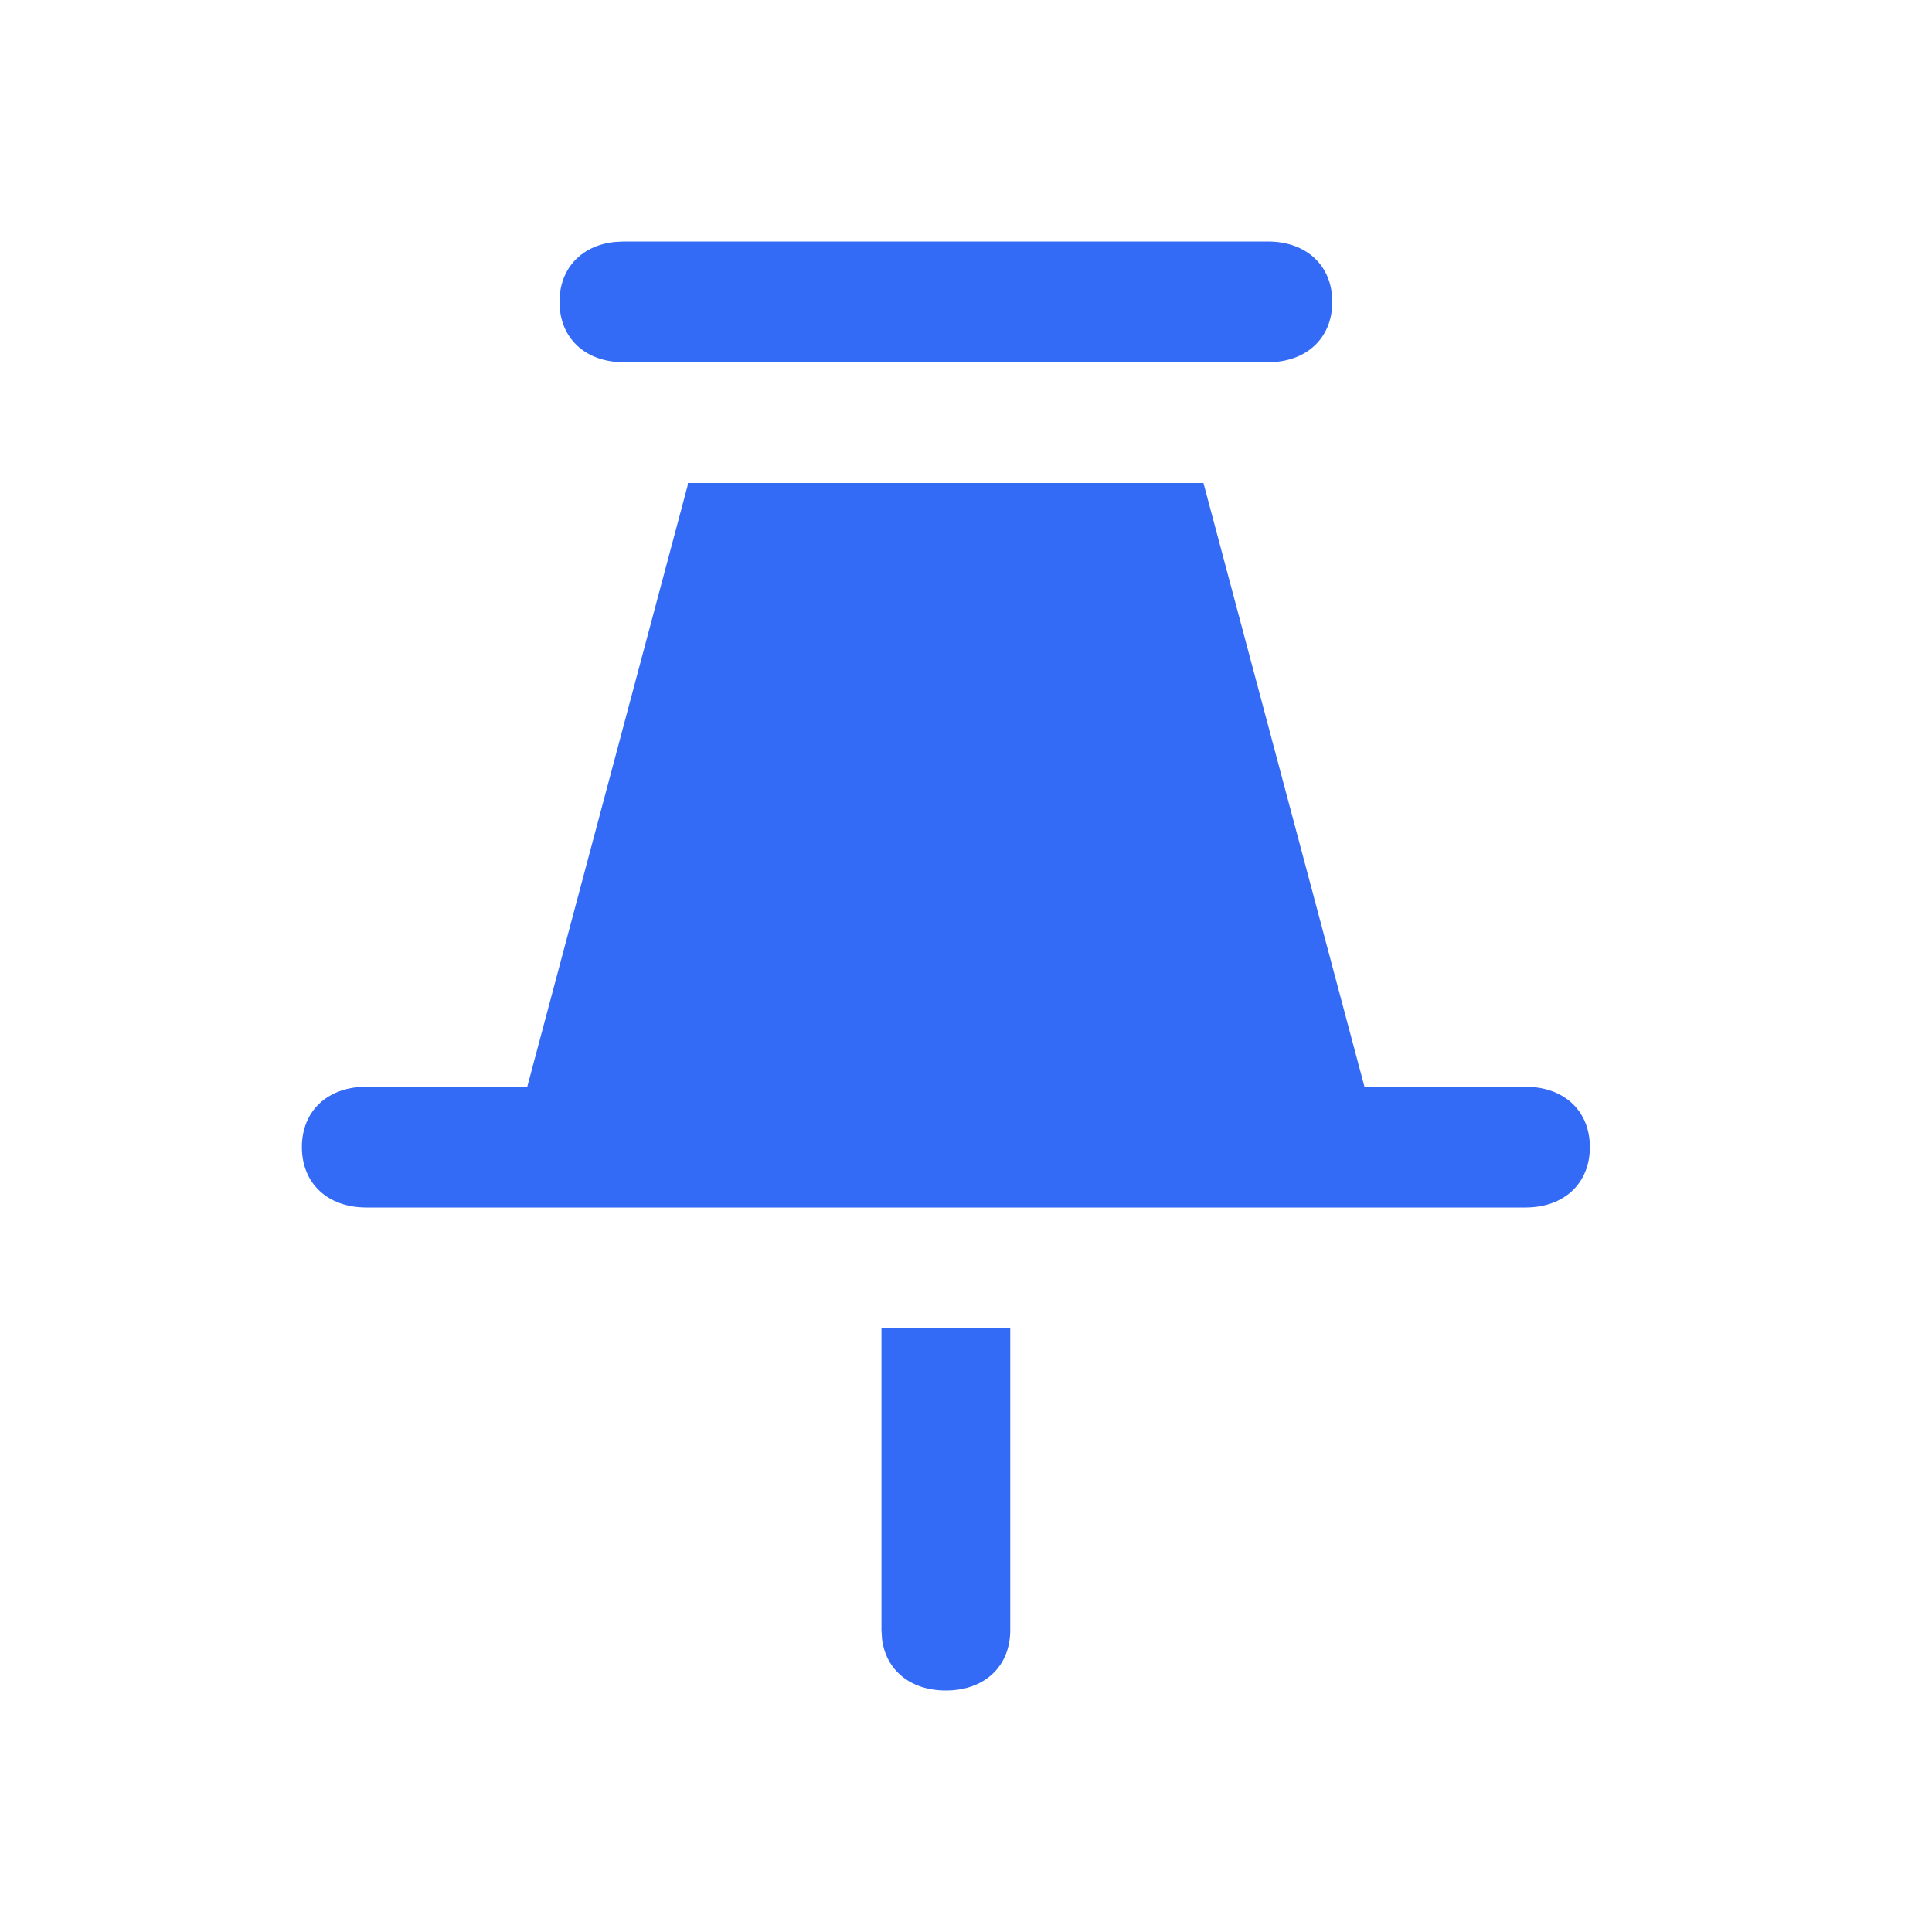 <!--?xml version="1.0" encoding="UTF-8"?-->
<svg width="32px" height="32px" viewBox="0 0 32 32" version="1.1" xmlns="http://www.w3.org/2000/svg" xmlns:xlink="http://www.w3.org/1999/xlink">
    <title>1240-固定-实心</title>
    <g id="1240-固定-实心" stroke="none" stroke-width="1" fill="none" fill-rule="evenodd">
        <g id="编组" transform="translate(5, 4)" fill="#000000" fill-rule="nonzero">
            <path d="M11.733,18 L11.733,23 C11.733,23.6 11.307,24 10.667,24 C10.08,24 9.673,23.664 9.609,23.146 L9.6,23 L9.6,18 L11.733,18 Z M14.933,4 L17.6,14 L20.267,14 C20.907,14 21.333,14.4 21.333,15 C21.333,15.6 20.907,16 20.267,16 L20.267,16 L1.067,16 C0.427,16 -5.1159077e-16,15.6 -5.1159077e-16,15 C-5.1159077e-16,14.4 0.427,14 1.067,14 L1.067,14 L3.733,14 L6.388,4.047 L6.393,4 L14.933,4 Z M16,0 C16.64,0 17.067,0.4 17.067,1 C17.067,1.55 16.708,1.932 16.155,1.992 L16,2 L5.333,2 C4.693,2 4.267,1.6 4.267,1 C4.267,0.45 4.625,0.068 5.178,0.008 L5.333,0 L16,0 Z" id="形状" fill="#346bf6"></path>
        </g>
    </g>
</svg>